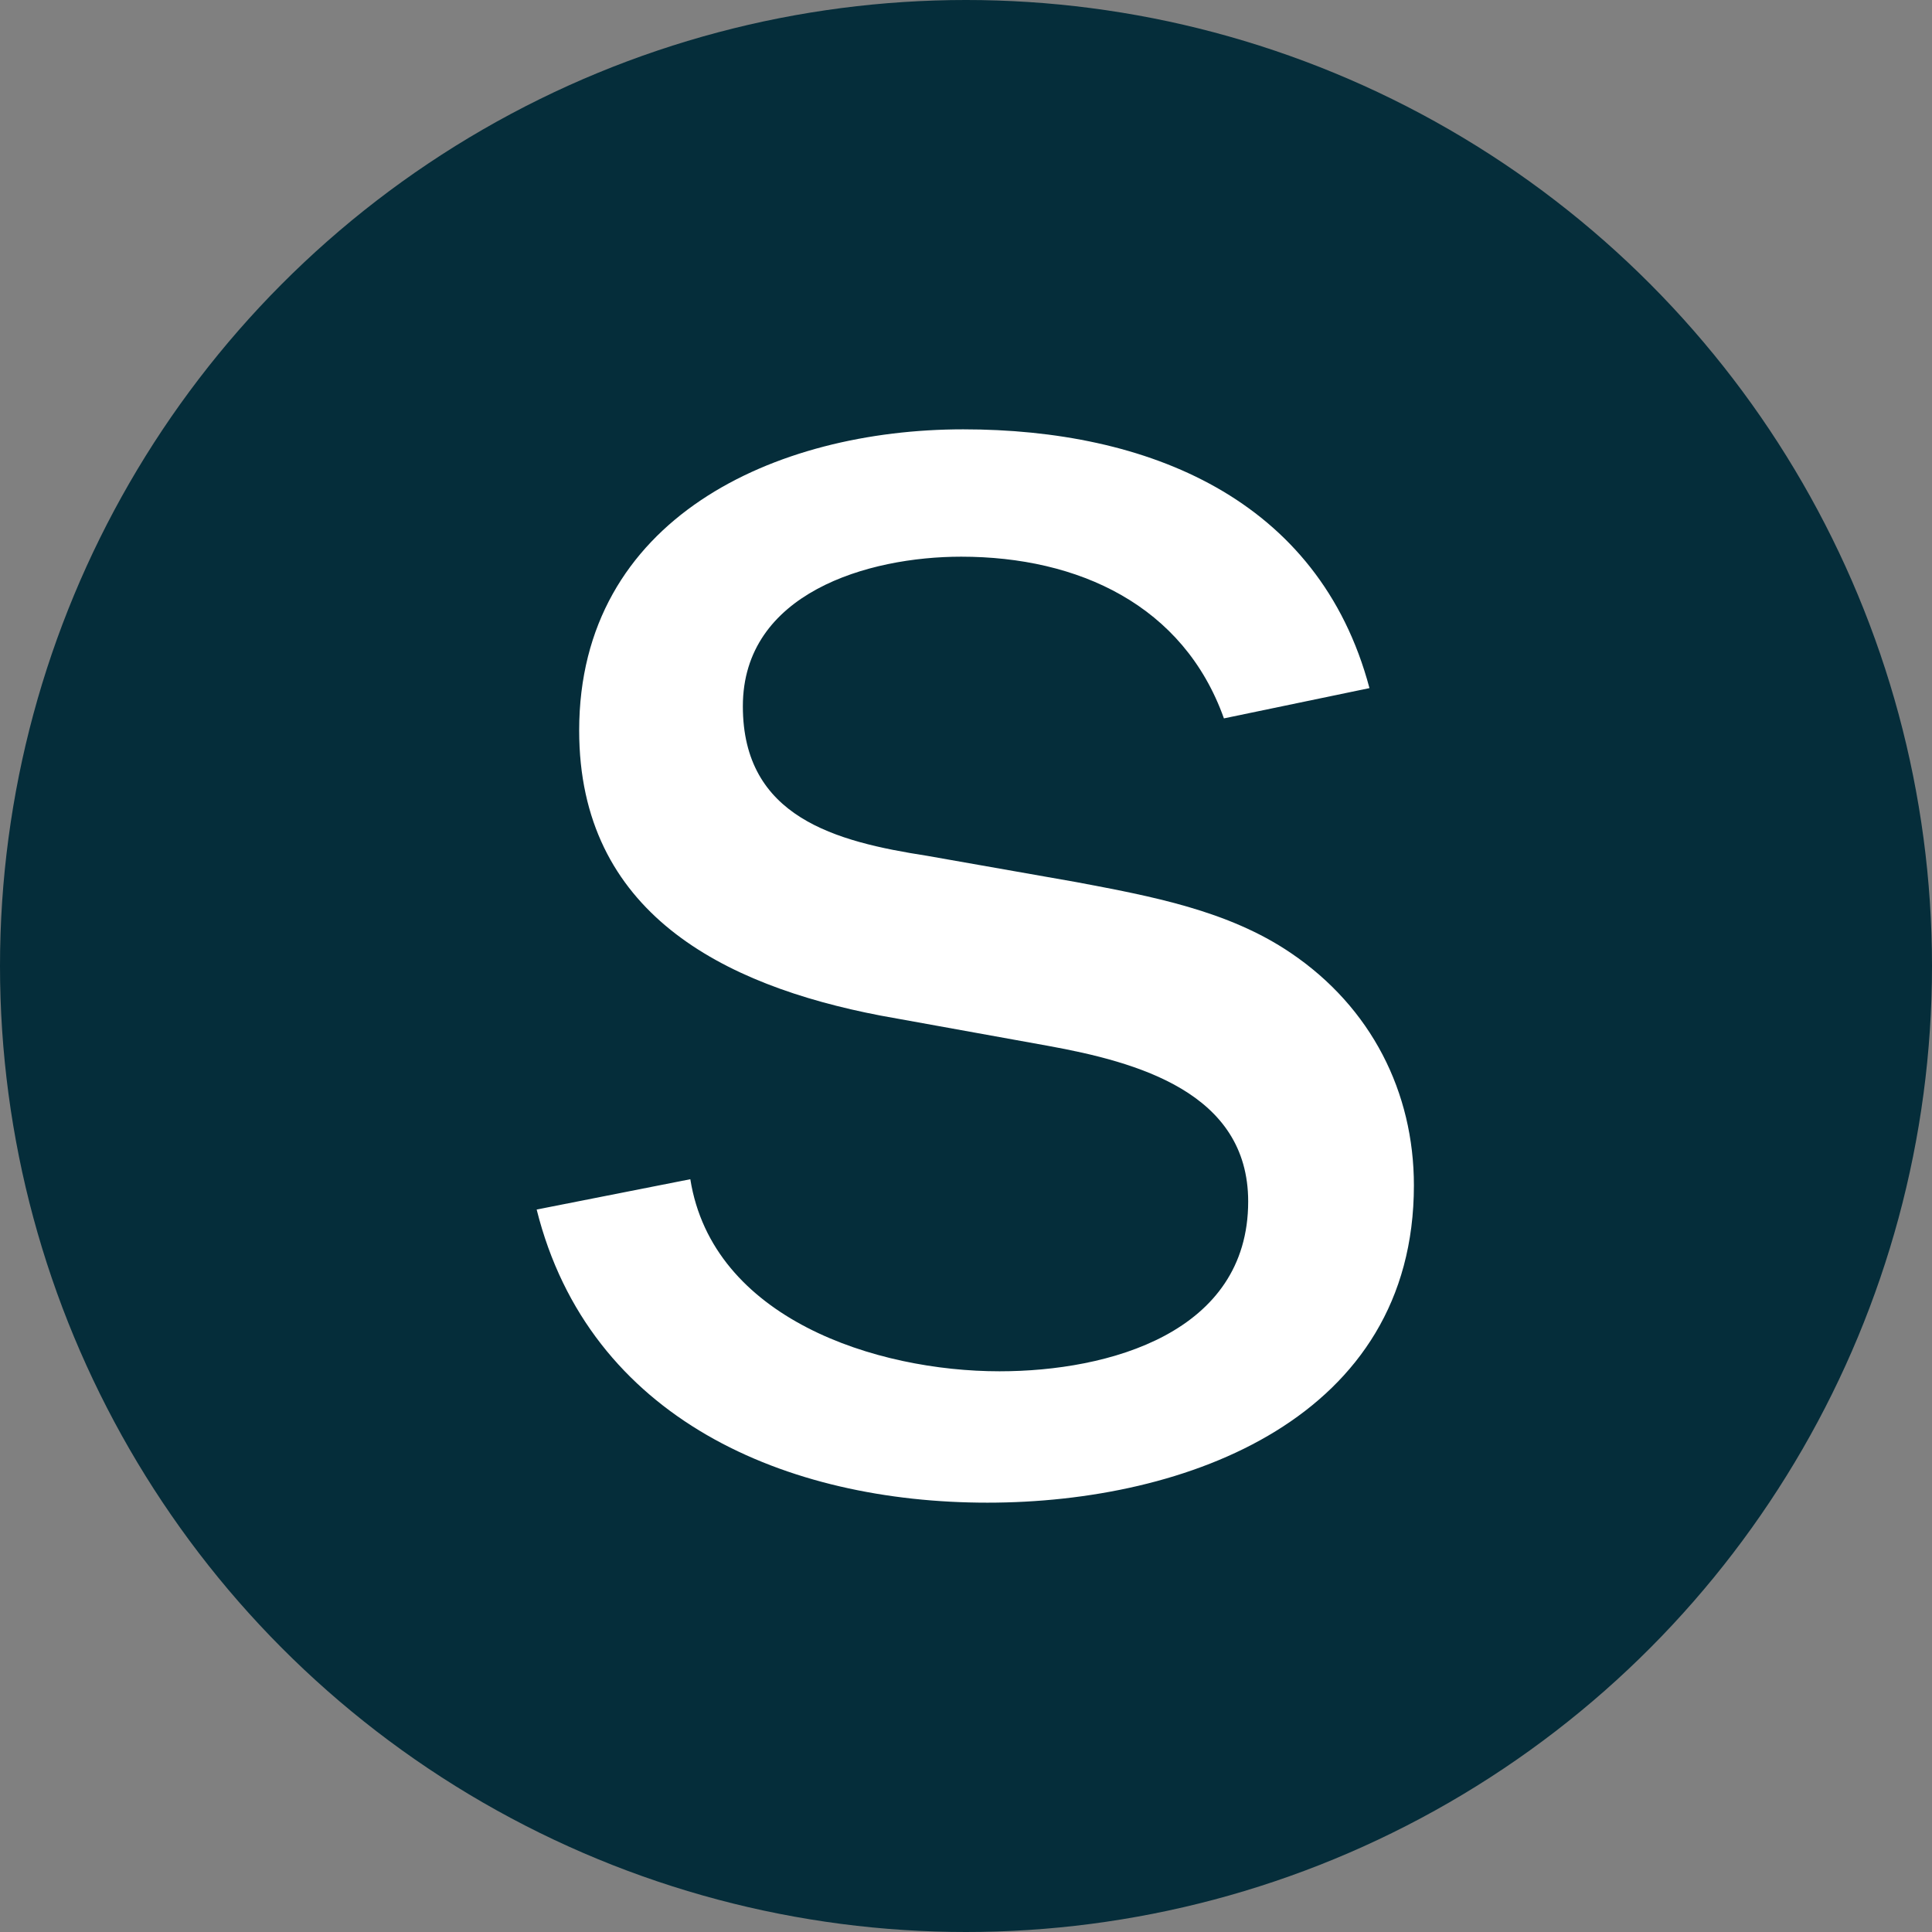 <svg width="36" height="36" viewBox="0 0 36 36" fill="none" xmlns="http://www.w3.org/2000/svg">
<rect x="0" y="0" width="36" height="36" fill="#808080" stroke="none"/>
<circle cx="18" cy="18" r="18" fill="#052D3A"/>
<path d="M10 22.538C10.979 26.456 14.671 28 18.399 28C22.128 28 26.346 26.418 26.346 22.087C26.346 20.354 25.555 18.772 24.049 17.755C22.882 16.964 21.45 16.7 20.057 16.437L17.27 15.946C15.575 15.683 13.842 15.231 13.842 13.16C13.842 11.05 16.177 10.373 17.91 10.373C20.094 10.373 22.054 11.277 22.806 13.386L25.518 12.822C24.576 9.281 21.375 8 17.948 8C14.445 8 10.792 9.657 10.792 13.612C10.792 17.002 13.465 18.358 16.403 18.923L19.53 19.488C21.186 19.789 23.258 20.354 23.258 22.388C23.258 24.836 20.66 25.552 18.625 25.552C16.328 25.552 13.277 24.573 12.863 21.973L10 22.538Z" fill="white"/>
</svg>
